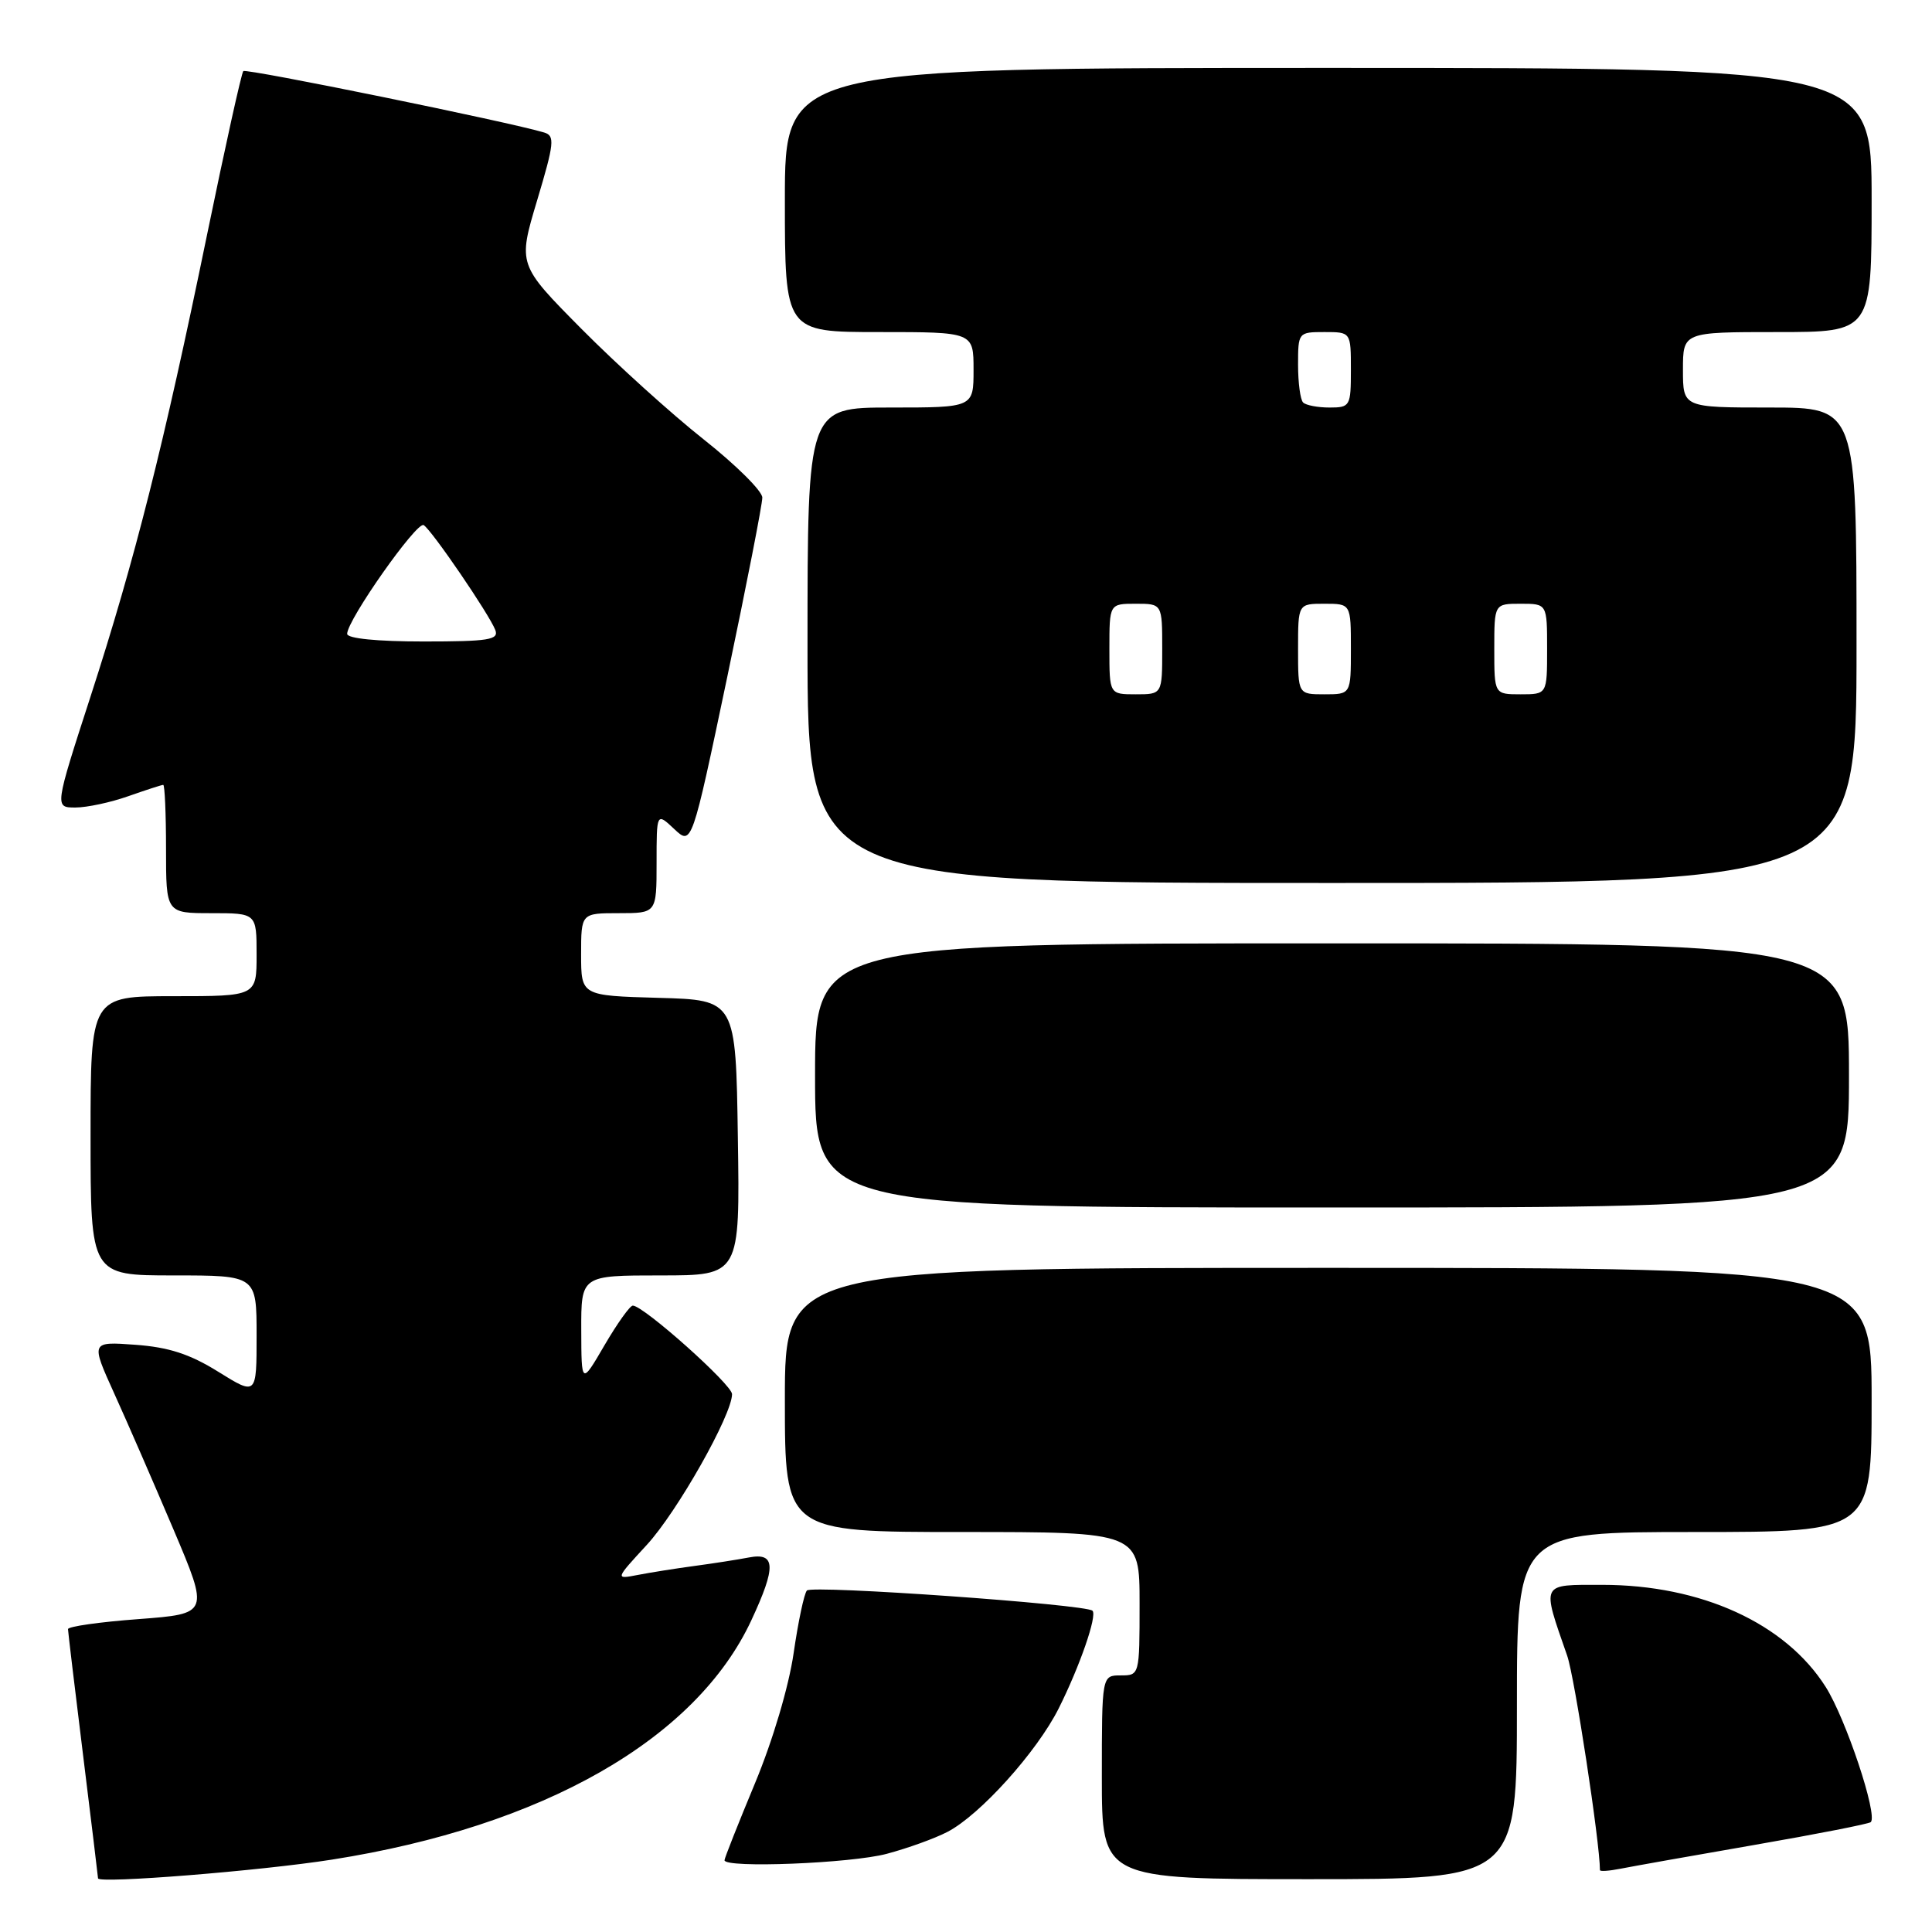 <?xml version="1.0" encoding="UTF-8" standalone="no"?>
<!DOCTYPE svg PUBLIC "-//W3C//DTD SVG 1.1//EN" "http://www.w3.org/Graphics/SVG/1.1/DTD/svg11.dtd" >
<svg xmlns="http://www.w3.org/2000/svg" xmlns:xlink="http://www.w3.org/1999/xlink" version="1.1" viewBox="0 0 256 256">
 <g >
 <path fill="currentColor"
d=" M 43.98 246.41 C 71.98 242.01 92.22 230.46 99.56 214.69 C 102.86 207.61 102.79 205.69 99.25 206.37 C 97.74 206.66 94.47 207.17 92.00 207.50 C 89.53 207.83 86.15 208.37 84.50 208.69 C 81.50 209.27 81.50 209.27 85.70 204.71 C 89.72 200.35 97.00 187.48 97.00 184.73 C 97.00 183.47 85.27 173.00 83.85 173.00 C 83.47 173.00 81.79 175.36 80.10 178.25 C 77.04 183.50 77.04 183.50 77.02 176.25 C 77.00 169.00 77.00 169.00 87.52 169.00 C 98.05 169.00 98.05 169.00 97.77 150.75 C 97.50 132.50 97.50 132.50 87.25 132.22 C 77.00 131.93 77.00 131.93 77.00 126.47 C 77.00 121.00 77.00 121.00 82.00 121.00 C 87.00 121.00 87.00 121.00 87.00 114.33 C 87.00 107.65 87.00 107.65 89.34 109.85 C 91.67 112.04 91.67 112.04 96.35 89.77 C 98.92 77.52 101.02 66.79 101.01 65.93 C 101.01 65.07 97.51 61.60 93.25 58.23 C 88.99 54.86 81.70 48.27 77.06 43.59 C 68.62 35.07 68.62 35.07 71.17 26.56 C 73.44 18.98 73.55 17.99 72.11 17.56 C 67.52 16.17 32.62 9.04 32.24 9.42 C 32.00 9.66 29.83 19.46 27.42 31.18 C 21.71 58.95 17.87 74.17 12.01 92.25 C 7.23 107.00 7.23 107.00 9.99 107.00 C 11.51 107.00 14.66 106.33 17.00 105.50 C 19.34 104.68 21.42 104.00 21.63 104.00 C 21.83 104.00 22.00 107.83 22.00 112.50 C 22.00 121.00 22.00 121.00 28.00 121.00 C 34.00 121.00 34.00 121.00 34.00 126.50 C 34.00 132.00 34.00 132.00 23.00 132.00 C 12.00 132.00 12.00 132.00 12.00 150.50 C 12.00 169.00 12.00 169.00 23.00 169.00 C 34.00 169.00 34.00 169.00 34.00 176.96 C 34.00 184.92 34.00 184.92 28.93 181.77 C 25.16 179.42 22.35 178.51 17.94 178.19 C 12.02 177.76 12.02 177.76 15.13 184.63 C 16.85 188.41 20.38 196.53 22.99 202.67 C 27.72 213.83 27.72 213.83 18.36 214.54 C 13.21 214.92 9.00 215.52 9.01 215.87 C 9.02 216.22 9.91 223.70 11.00 232.50 C 12.09 241.30 12.98 248.67 12.99 248.89 C 13.01 249.62 34.51 247.90 43.98 246.41 Z  M 201.00 226.00 C 201.00 203.00 201.00 203.00 224.50 203.00 C 248.00 203.00 248.00 203.00 248.00 185.50 C 248.00 168.00 248.00 168.00 176.00 168.00 C 104.00 168.00 104.00 168.00 104.00 185.50 C 104.00 203.00 104.00 203.00 127.50 203.00 C 151.00 203.00 151.00 203.00 151.00 212.50 C 151.00 221.97 150.99 222.00 148.50 222.00 C 146.00 222.00 146.00 222.00 146.00 235.50 C 146.00 249.00 146.00 249.00 173.50 249.00 C 201.00 249.00 201.00 249.00 201.00 226.00 Z  M 232.49 244.46 C 240.73 243.03 247.66 241.67 247.89 241.44 C 248.84 240.49 244.58 227.73 241.91 223.52 C 236.57 215.09 225.41 210.00 212.30 210.00 C 204.07 210.00 204.26 209.61 207.66 219.39 C 208.65 222.23 212.00 244.17 212.00 247.80 C 212.00 248.00 213.24 247.91 214.75 247.61 C 216.26 247.31 224.24 245.89 232.49 244.46 Z  M 117.50 245.64 C 120.25 244.91 123.86 243.61 125.53 242.74 C 129.84 240.52 137.40 232.12 140.28 226.38 C 143.08 220.79 145.41 214.07 144.76 213.43 C 143.91 212.58 107.59 210.01 106.92 210.75 C 106.55 211.16 105.76 214.90 105.16 219.05 C 104.52 223.46 102.40 230.62 100.04 236.29 C 97.82 241.63 96.00 246.22 96.00 246.49 C 96.00 247.57 112.76 246.91 117.50 245.64 Z  M 245.00 142.50 C 245.00 125.00 245.00 125.00 176.50 125.00 C 108.00 125.00 108.00 125.00 108.00 142.50 C 108.00 160.00 108.00 160.00 176.50 160.00 C 245.00 160.00 245.00 160.00 245.00 142.50 Z  M 246.00 85.50 C 246.00 54.00 246.00 54.00 234.50 54.00 C 223.00 54.00 223.00 54.00 223.00 49.00 C 223.00 44.00 223.00 44.00 235.50 44.00 C 248.00 44.00 248.00 44.00 248.00 26.50 C 248.00 9.00 248.00 9.00 176.00 9.00 C 104.00 9.00 104.00 9.00 104.00 26.50 C 104.00 44.00 104.00 44.00 116.50 44.00 C 129.00 44.00 129.00 44.00 129.00 49.00 C 129.00 54.00 129.00 54.00 118.00 54.00 C 107.00 54.00 107.00 54.00 107.00 85.50 C 107.00 117.00 107.00 117.00 176.50 117.00 C 246.00 117.00 246.00 117.00 246.00 85.50 Z  M 46.00 83.99 C 46.00 82.16 55.24 69.03 56.14 69.58 C 57.22 70.25 64.83 81.40 65.63 83.48 C 66.13 84.78 64.74 85.00 56.11 85.00 C 49.96 85.00 46.00 84.60 46.00 83.99 Z  M 147.00 86.00 C 147.00 80.00 147.00 80.00 150.50 80.00 C 154.00 80.00 154.00 80.00 154.00 86.00 C 154.00 92.00 154.00 92.00 150.50 92.00 C 147.00 92.00 147.00 92.00 147.00 86.00 Z  M 172.00 86.00 C 172.00 80.00 172.00 80.00 175.50 80.00 C 179.00 80.00 179.00 80.00 179.00 86.00 C 179.00 92.00 179.00 92.00 175.50 92.00 C 172.00 92.00 172.00 92.00 172.00 86.00 Z  M 198.00 86.00 C 198.00 80.00 198.00 80.00 201.50 80.00 C 205.00 80.00 205.00 80.00 205.00 86.00 C 205.00 92.00 205.00 92.00 201.50 92.00 C 198.00 92.00 198.00 92.00 198.00 86.00 Z  M 172.67 53.33 C 172.30 52.97 172.00 50.72 172.00 48.33 C 172.00 44.05 172.04 44.00 175.50 44.00 C 179.00 44.00 179.00 44.00 179.00 49.00 C 179.00 53.82 178.90 54.00 176.17 54.00 C 174.61 54.00 173.03 53.70 172.67 53.33 Z "/>
</g>
</svg>